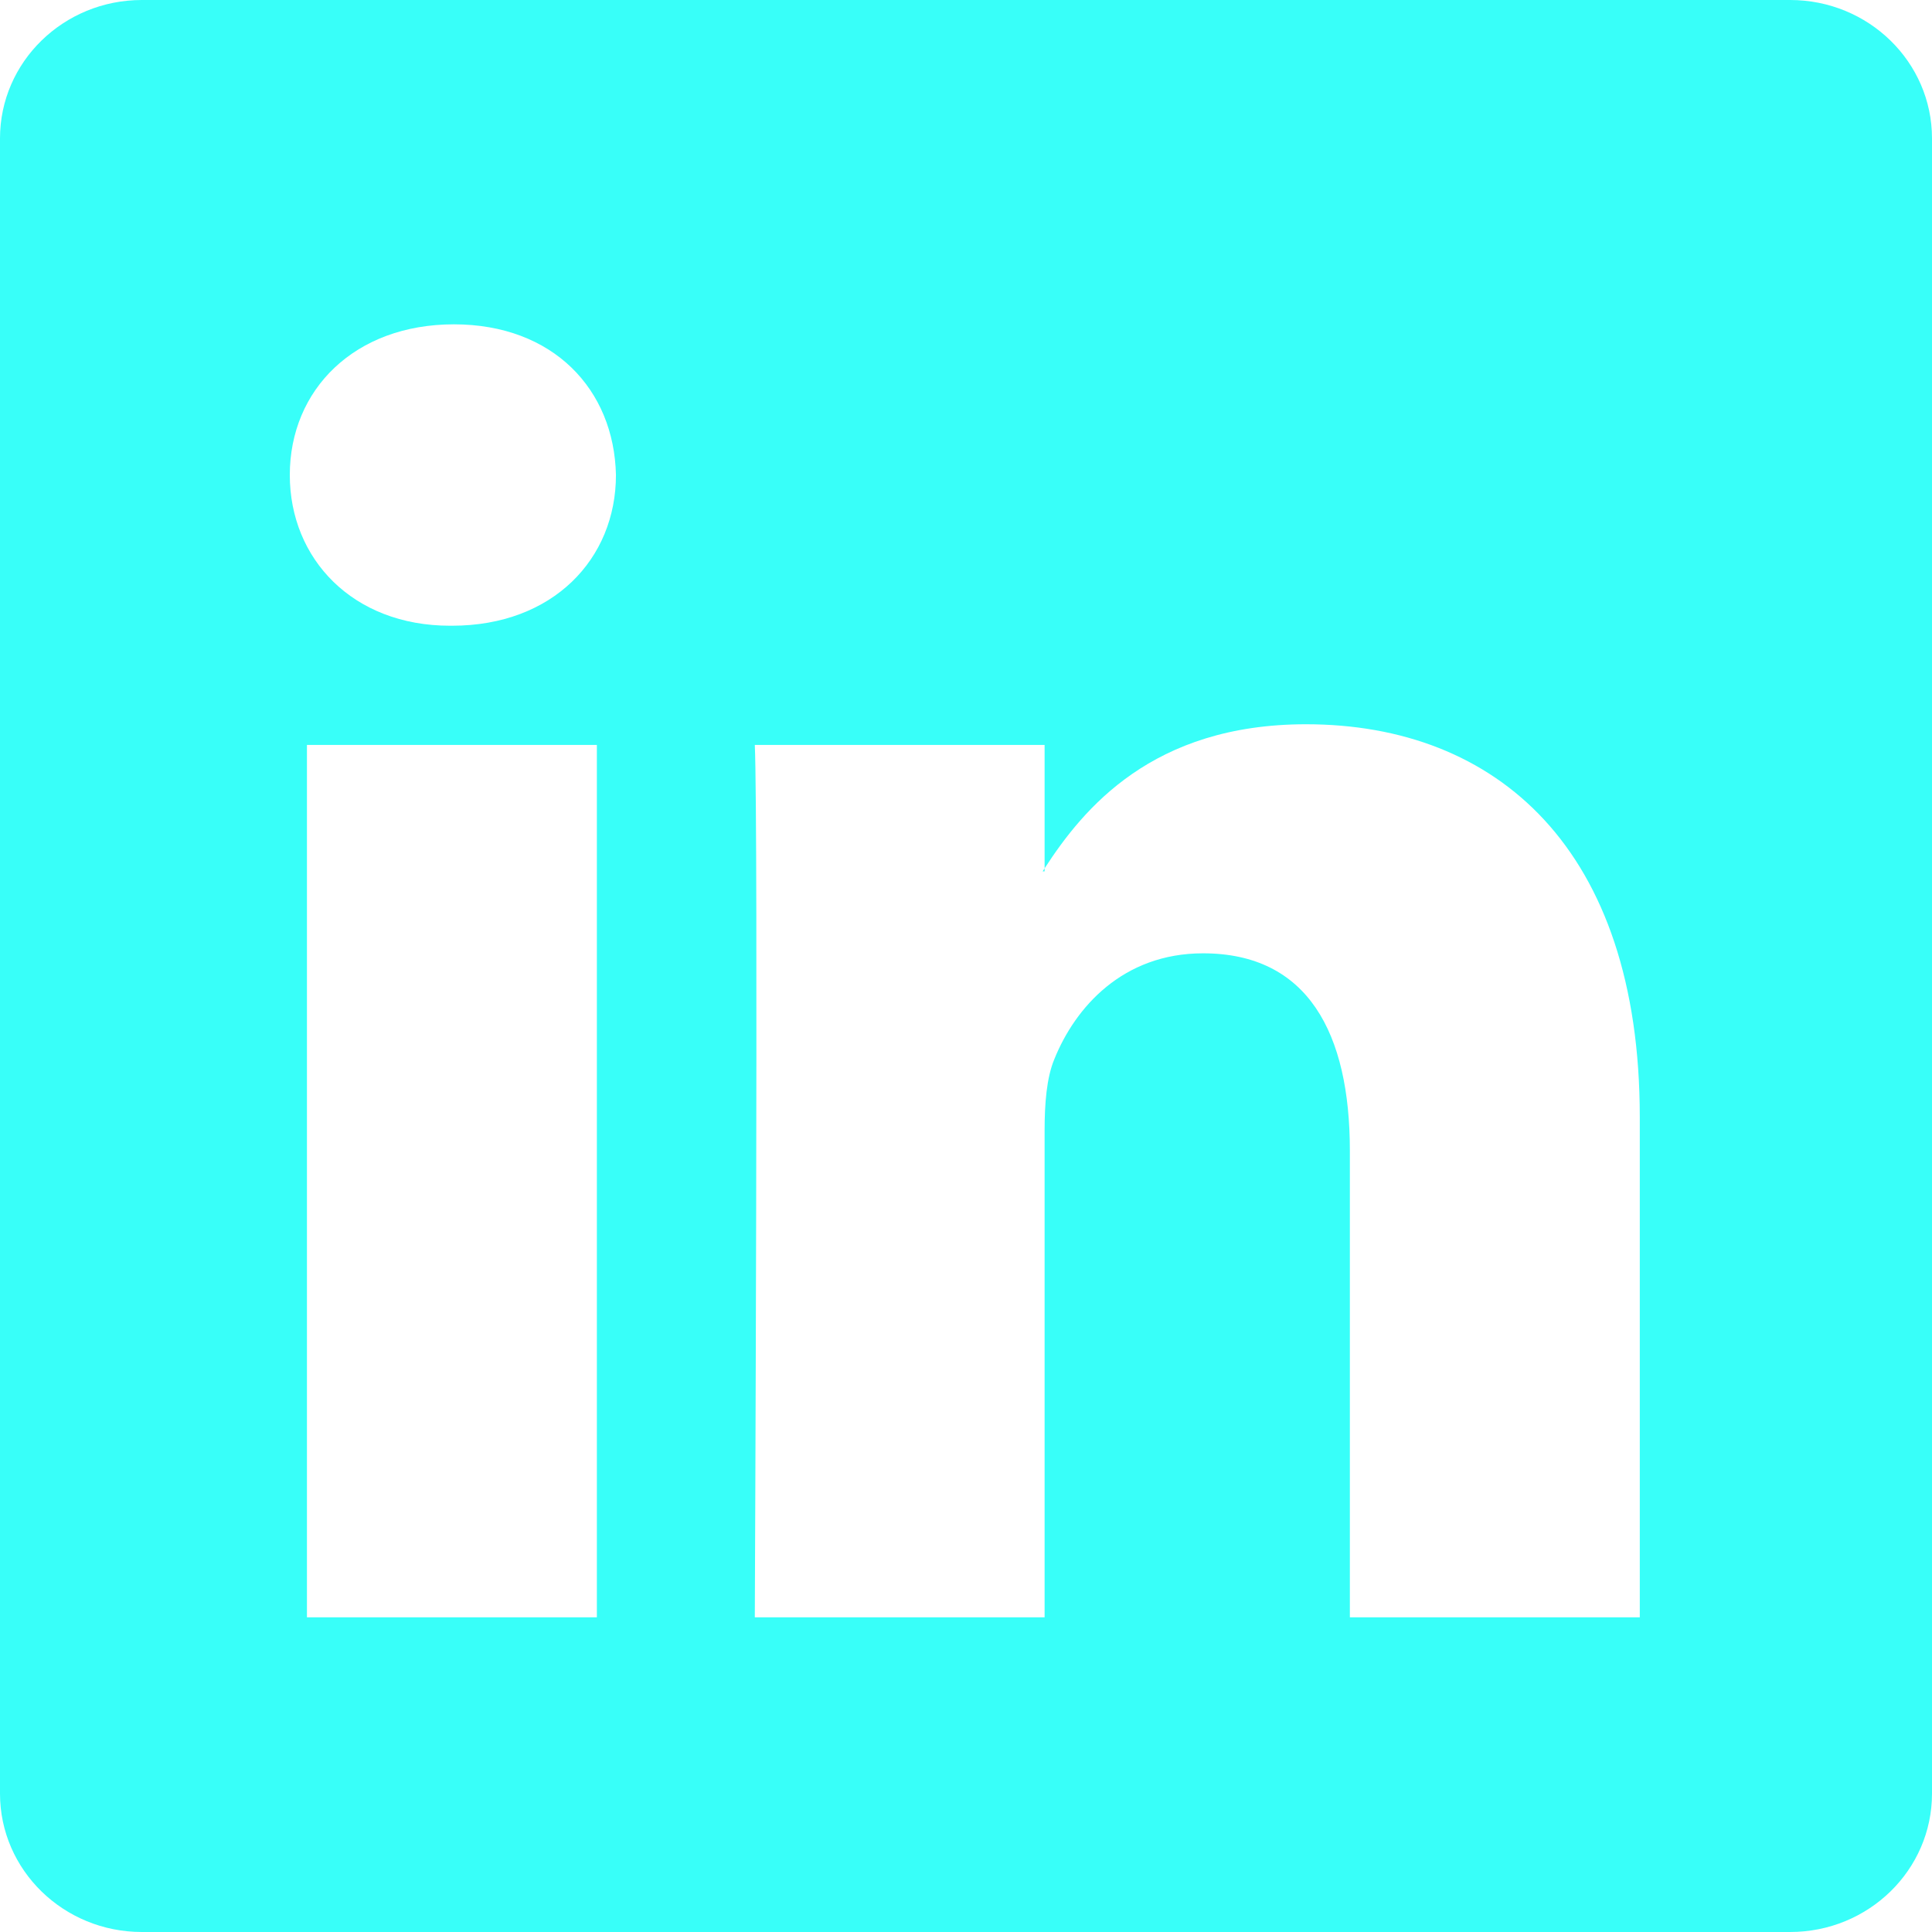 <svg width="30" height="30" viewBox="0 0 64 64" fill="none" xmlns="http://www.w3.org/2000/svg">
<g id="bi:linkedin" clip-path="url(#clip0_636_2355)">
<path id="Vector" d="M0 4.584C0 2.052 2.104 0 4.7 0H59.3C61.896 0 64 2.052 64 4.584V59.416C64 61.948 61.896 64 59.3 64H4.7C2.104 64 0 61.948 0 59.416V4.584ZM19.772 53.576V24.676H10.168V53.576H19.772ZM14.972 20.728C18.32 20.728 20.404 18.512 20.404 15.736C20.344 12.9 18.324 10.744 15.036 10.744C11.748 10.744 9.6 12.904 9.6 15.736C9.6 18.512 11.684 20.728 14.908 20.728H14.972ZM34.604 53.576V37.436C34.604 36.572 34.668 35.708 34.924 35.092C35.616 33.368 37.196 31.58 39.852 31.58C43.328 31.58 44.716 34.228 44.716 38.116V53.576H54.32V37C54.32 28.12 49.584 23.992 43.264 23.992C38.168 23.992 35.884 26.792 34.604 28.764V28.864H34.54C34.561 28.831 34.583 28.797 34.604 28.764V24.676H25.004C25.124 27.388 25.004 53.576 25.004 53.576H34.604Z" fill="#38FFF9"/>
</g>
<defs>
<clipPath id="clip0_636_2355">
<rect width="64" height="64" fill="white"/>
</clipPath>
</defs>
</svg>
